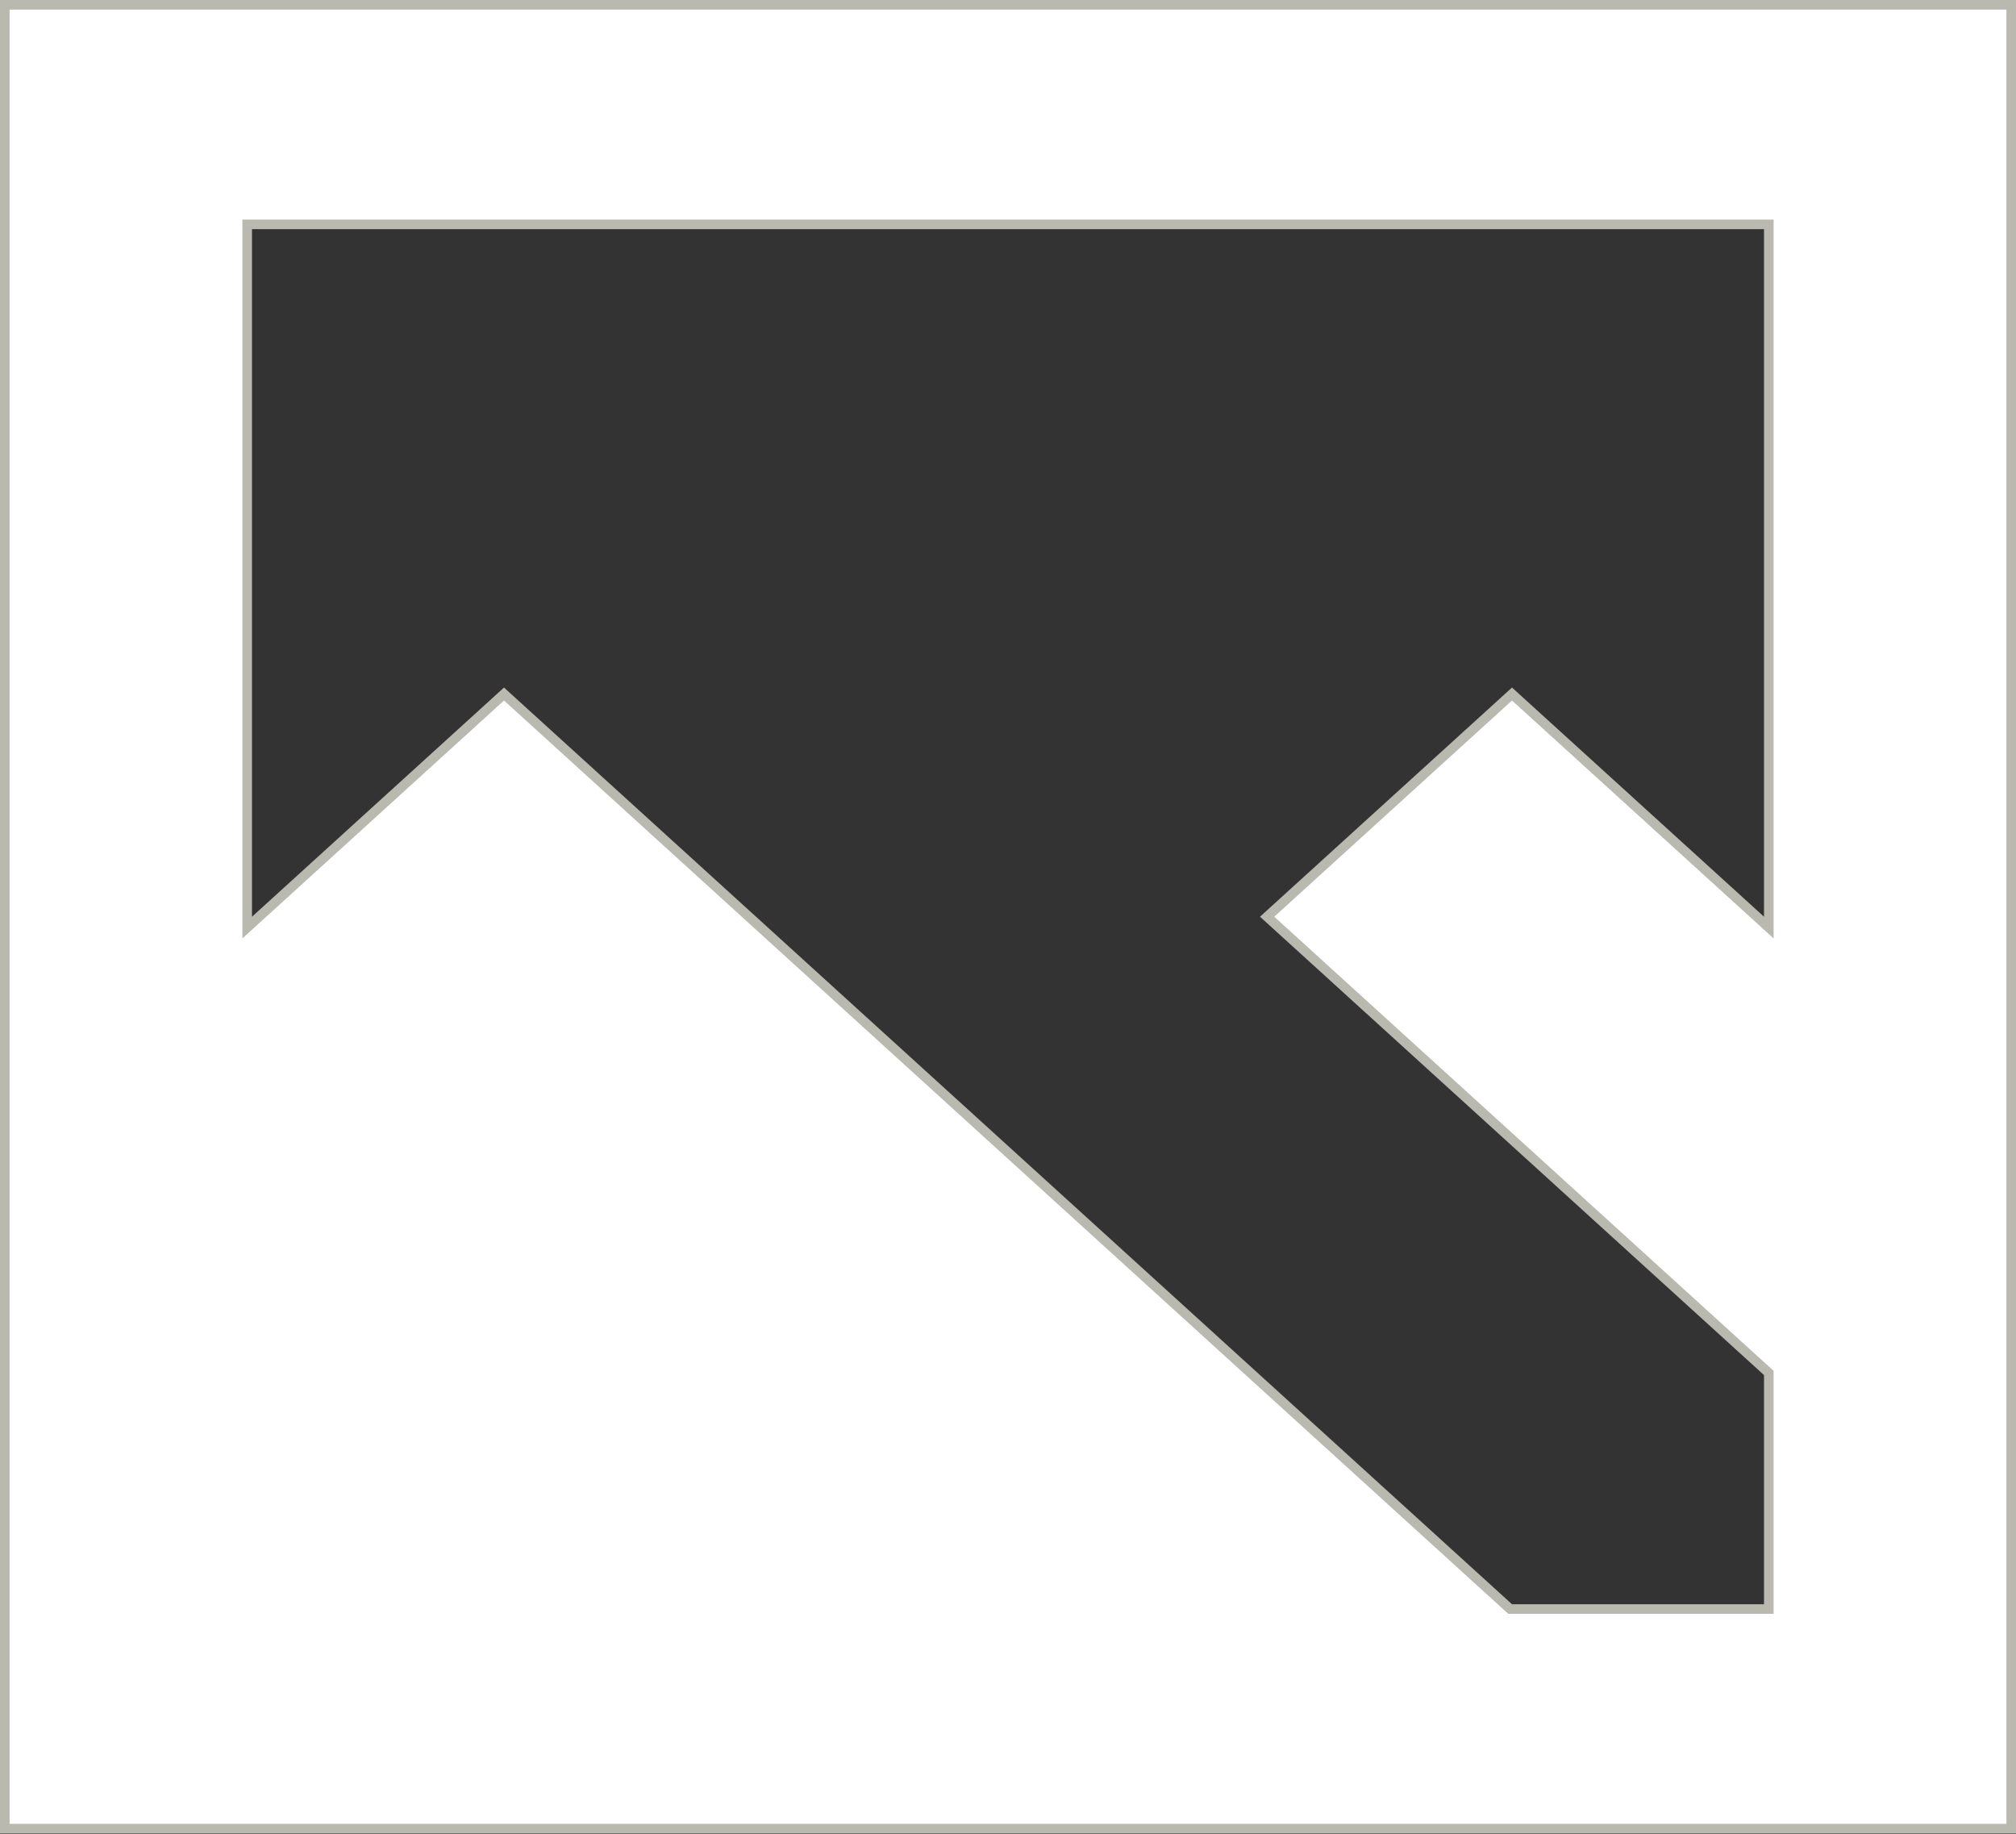 <svg width="210" height="191" viewBox="0 0 210 191" fill="none" xmlns="http://www.w3.org/2000/svg">
<rect x="0" y="0" width="210" height="191" fill="#333333" stroke="none"/>
<path d="M26.25 23.369H25.75V23.869V95.478V96.608L26.586 95.848L52.5 72.284L157.164 167.456L157.307 167.586H157.5H183.75H184.25V167.086V143.217V142.996L184.086 142.847L131.993 95.478L157.5 72.284L183.414 95.848L184.25 96.608V95.478V23.869V23.369H183.75H26.25ZM209.5 190.456H0.5V0.5H209.5V190.456Z" fill="white" stroke="#B9B9B0"/>
</svg>
